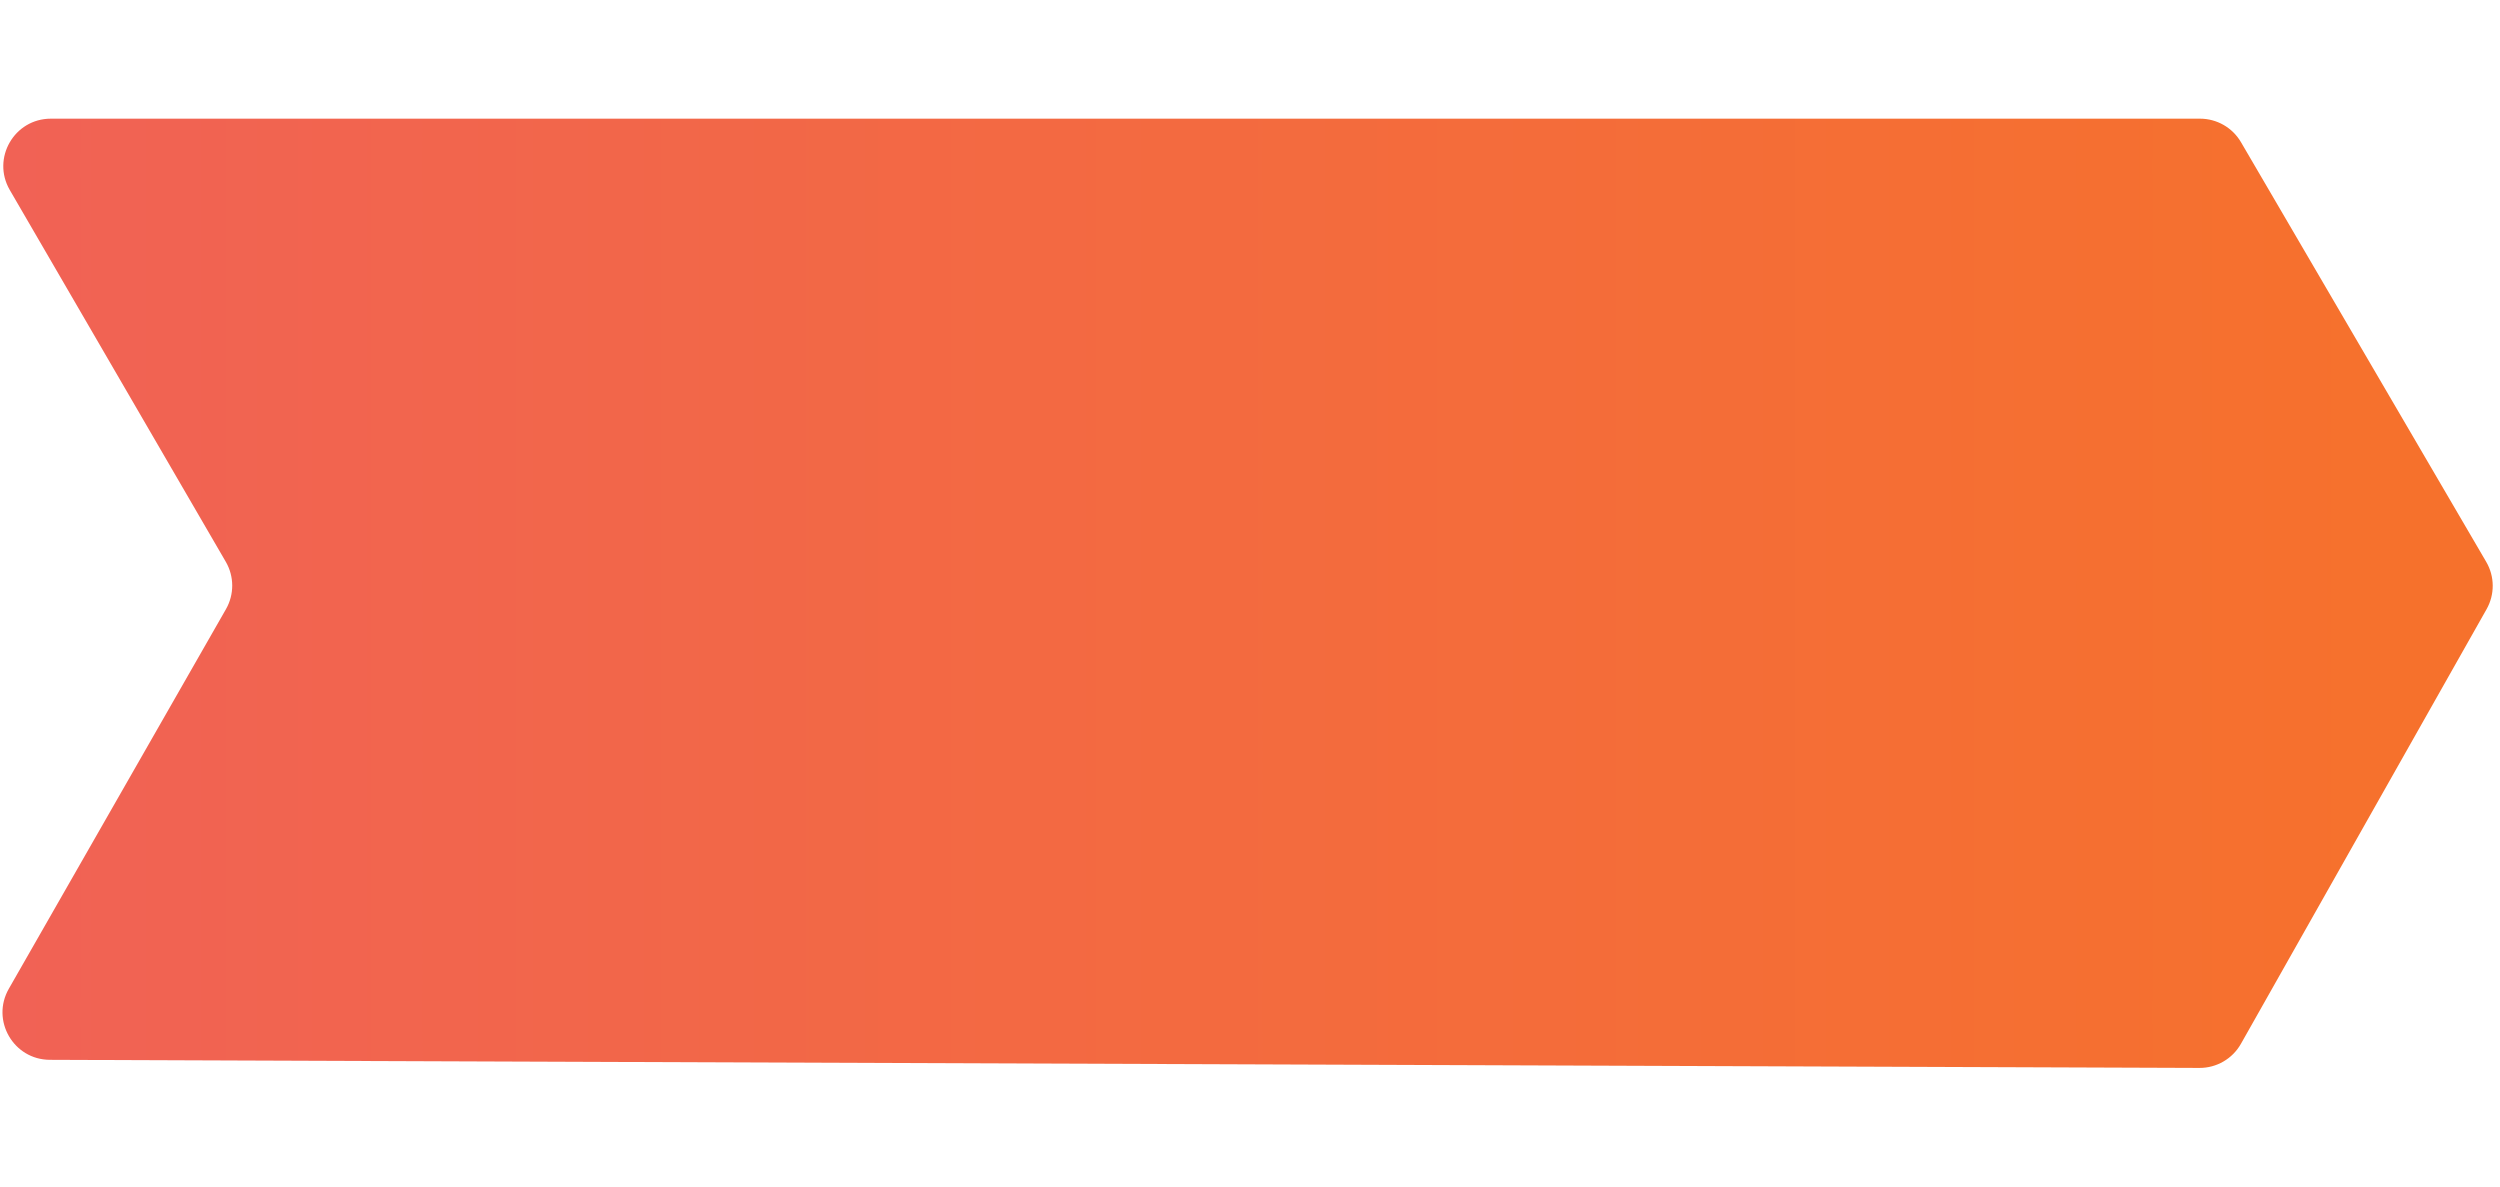 <svg width="158" height="75" viewBox="0 0 158 60" fill="none" xmlns="http://www.w3.org/2000/svg">
<path d="M14.27 28.005L0.618 4.507C-0.543 2.507 0.899 0 3.212 0H139.039C140.106 0 141.092 0.566 141.63 1.486L157.13 28.011C157.669 28.933 157.677 30.072 157.152 31.001L141.626 58.47C141.092 59.415 140.089 59.998 139.003 59.993L3.15 59.481C0.851 59.472 -0.584 56.987 0.557 54.991L14.28 31.001C14.812 30.072 14.808 28.93 14.27 28.005Z" fill="url(#paint0_linear_2694_1207)"/>
<defs>
<linearGradient id="paint0_linear_2694_1207" x1="0.5" y1="59.5" x2="153" y2="59.5" gradientUnits="userSpaceOnUse">
<stop stop-color="#F16255"/>
<stop offset="0.481" stop-color="#F36A40"/>
<stop offset="1" stop-color="#F6712C"/>
</linearGradient>
</defs>
</svg>
